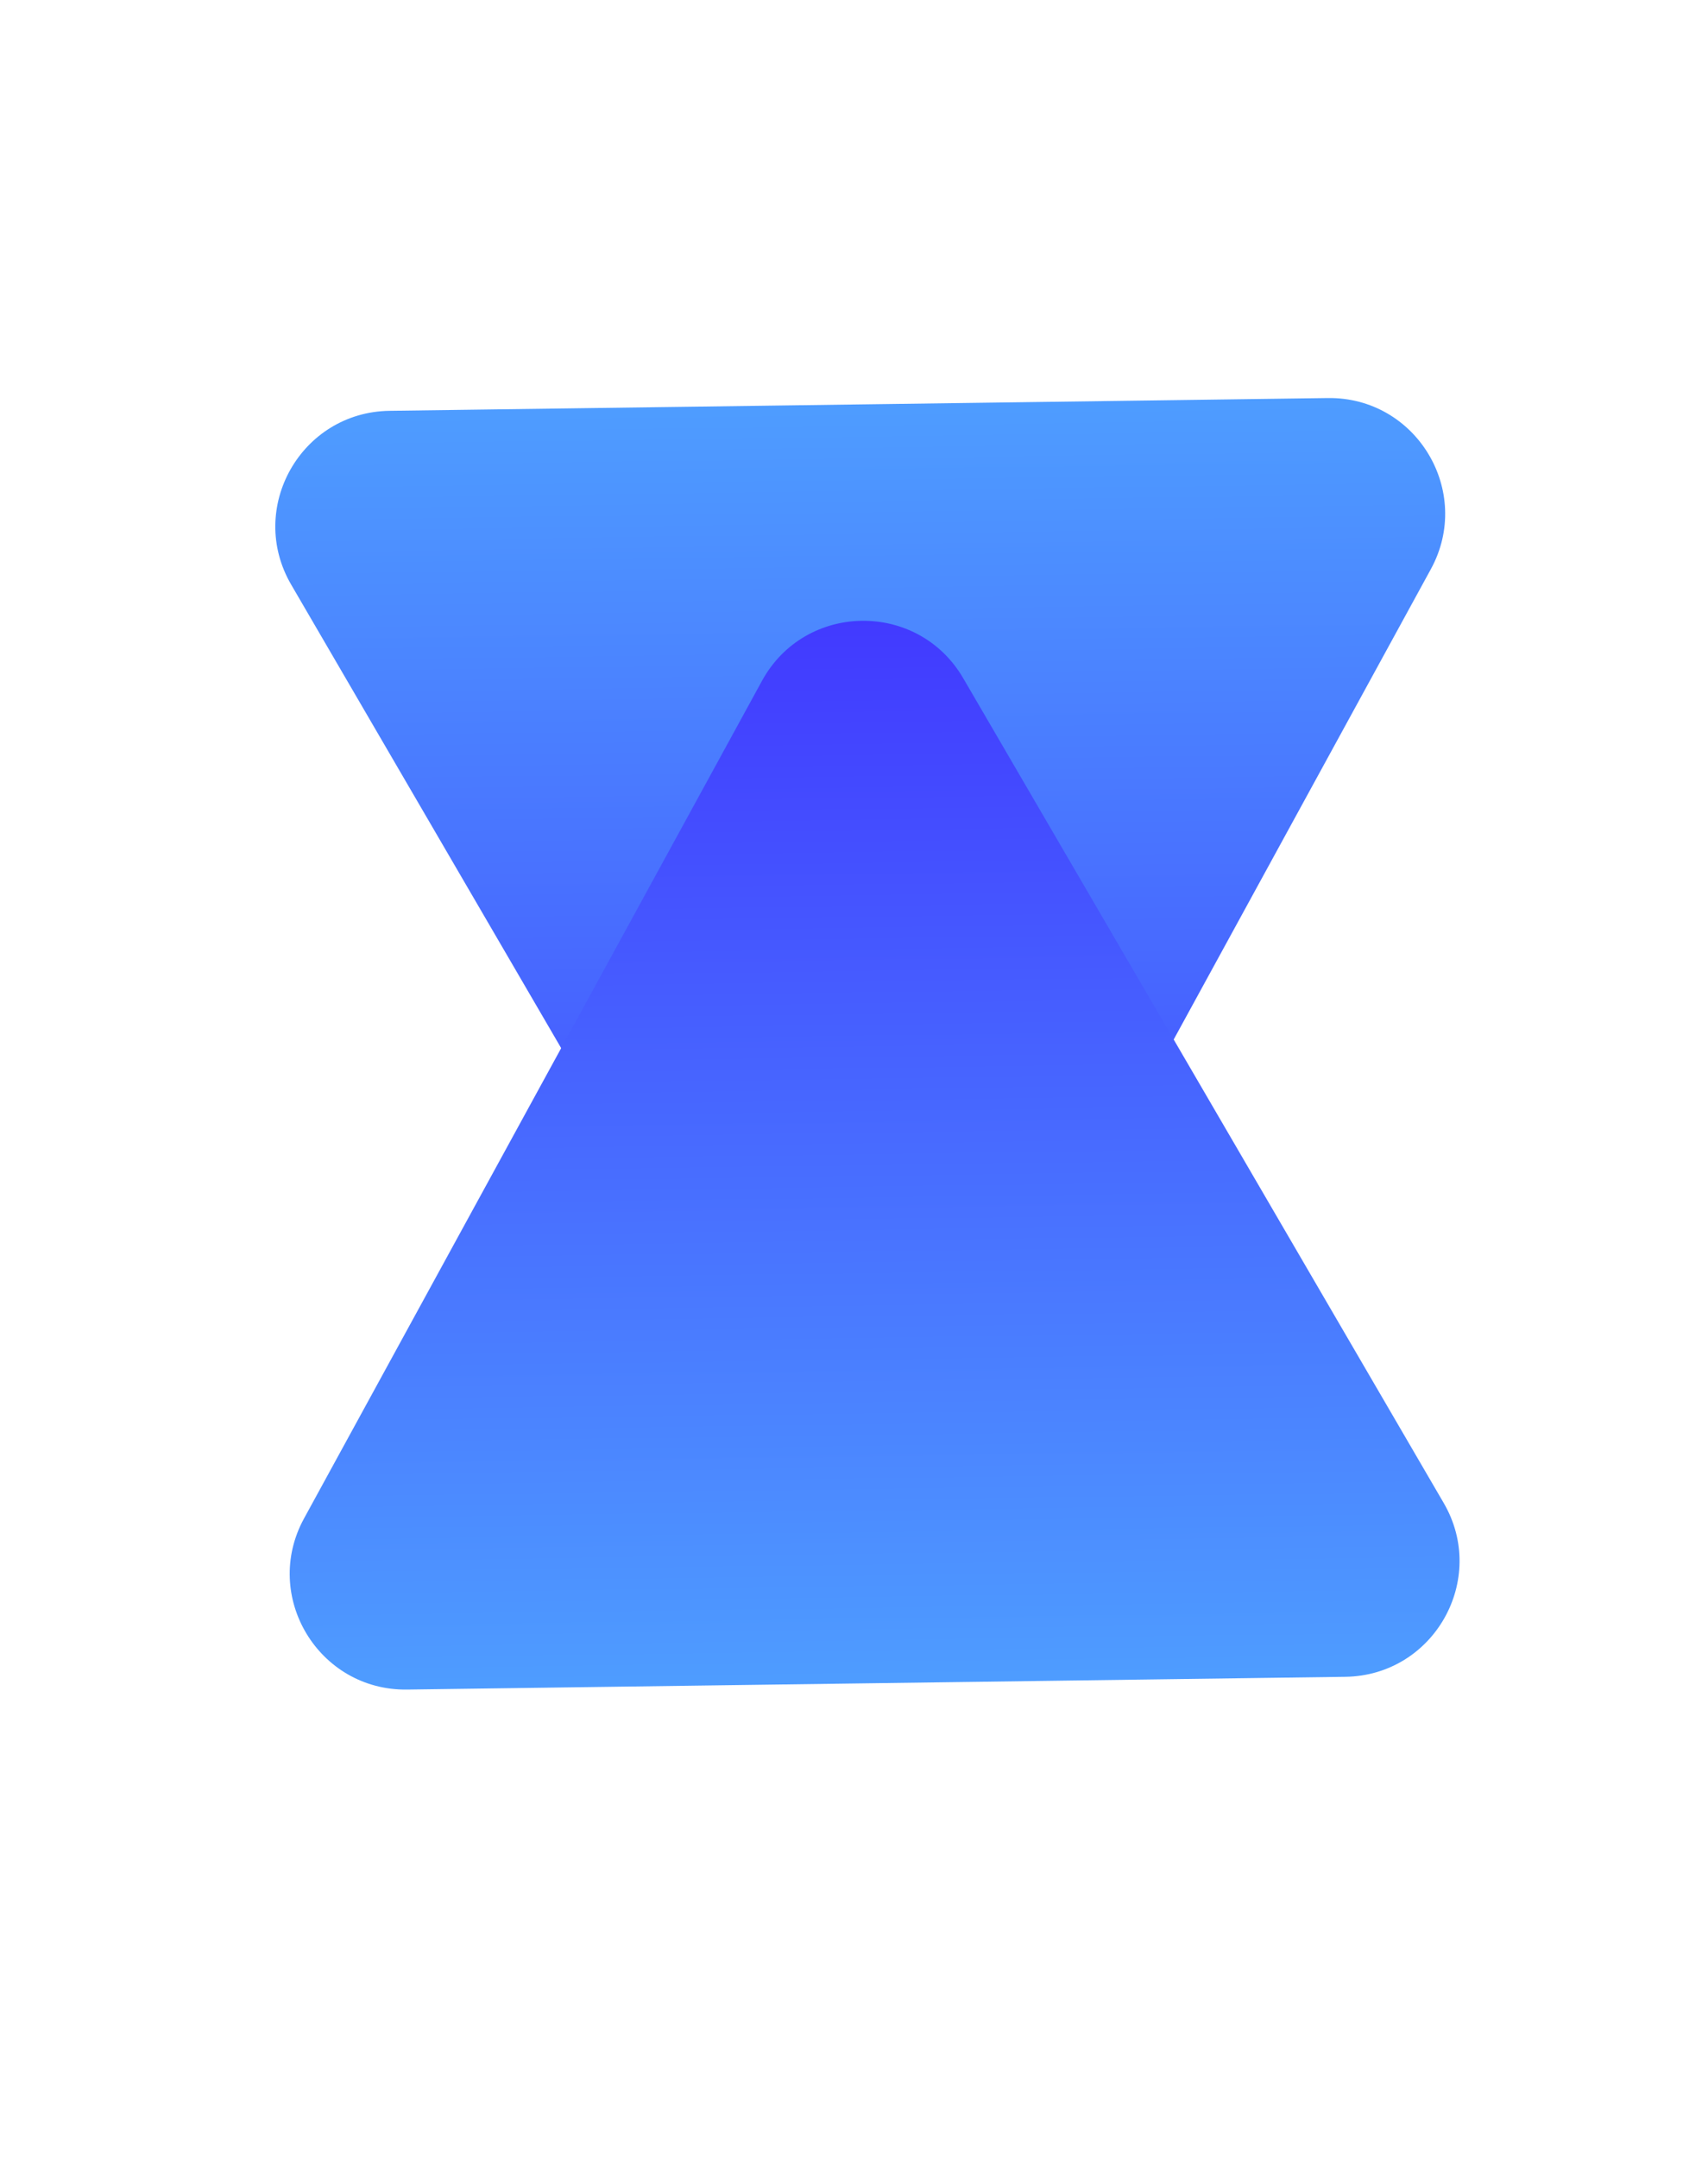 <svg width="19" height="24" viewBox="0 0 19 24" fill="none" xmlns="http://www.w3.org/2000/svg">
<g id="icon-hub.svg">
<path id="Vector" d="M8.584 15.676C9.088 16.54 10.343 16.523 10.823 15.645L15.917 6.33C16.389 5.466 15.755 4.414 14.771 4.427L4.333 4.569C3.348 4.583 2.744 5.652 3.239 6.502L8.584 15.676Z" fill="url(#paint0_linear_181_1520)"/>
<path id="Vector_2" d="M8.476 7.573C8.956 6.695 10.211 6.678 10.715 7.543L16.06 16.716C16.555 17.566 15.95 18.635 14.966 18.649L4.528 18.791C3.544 18.804 2.91 17.752 3.382 16.888L8.476 7.573Z" fill="url(#paint1_linear_181_1520)"/>
</g>
<defs>
<linearGradient id="paint0_linear_181_1520" x1="9.731" y1="17.643" x2="9.492" y2="0.117" gradientUnits="userSpaceOnUse">
<stop stop-color="#402FFF"/>
<stop offset="1" stop-color="#53C1FF"/>
</linearGradient>
<linearGradient id="paint1_linear_181_1520" x1="9.568" y1="5.575" x2="9.807" y2="23.101" gradientUnits="userSpaceOnUse">
<stop stop-color="#402FFF"/>
<stop offset="1" stop-color="#53C1FF"/>
</linearGradient>
</defs>
</svg>
